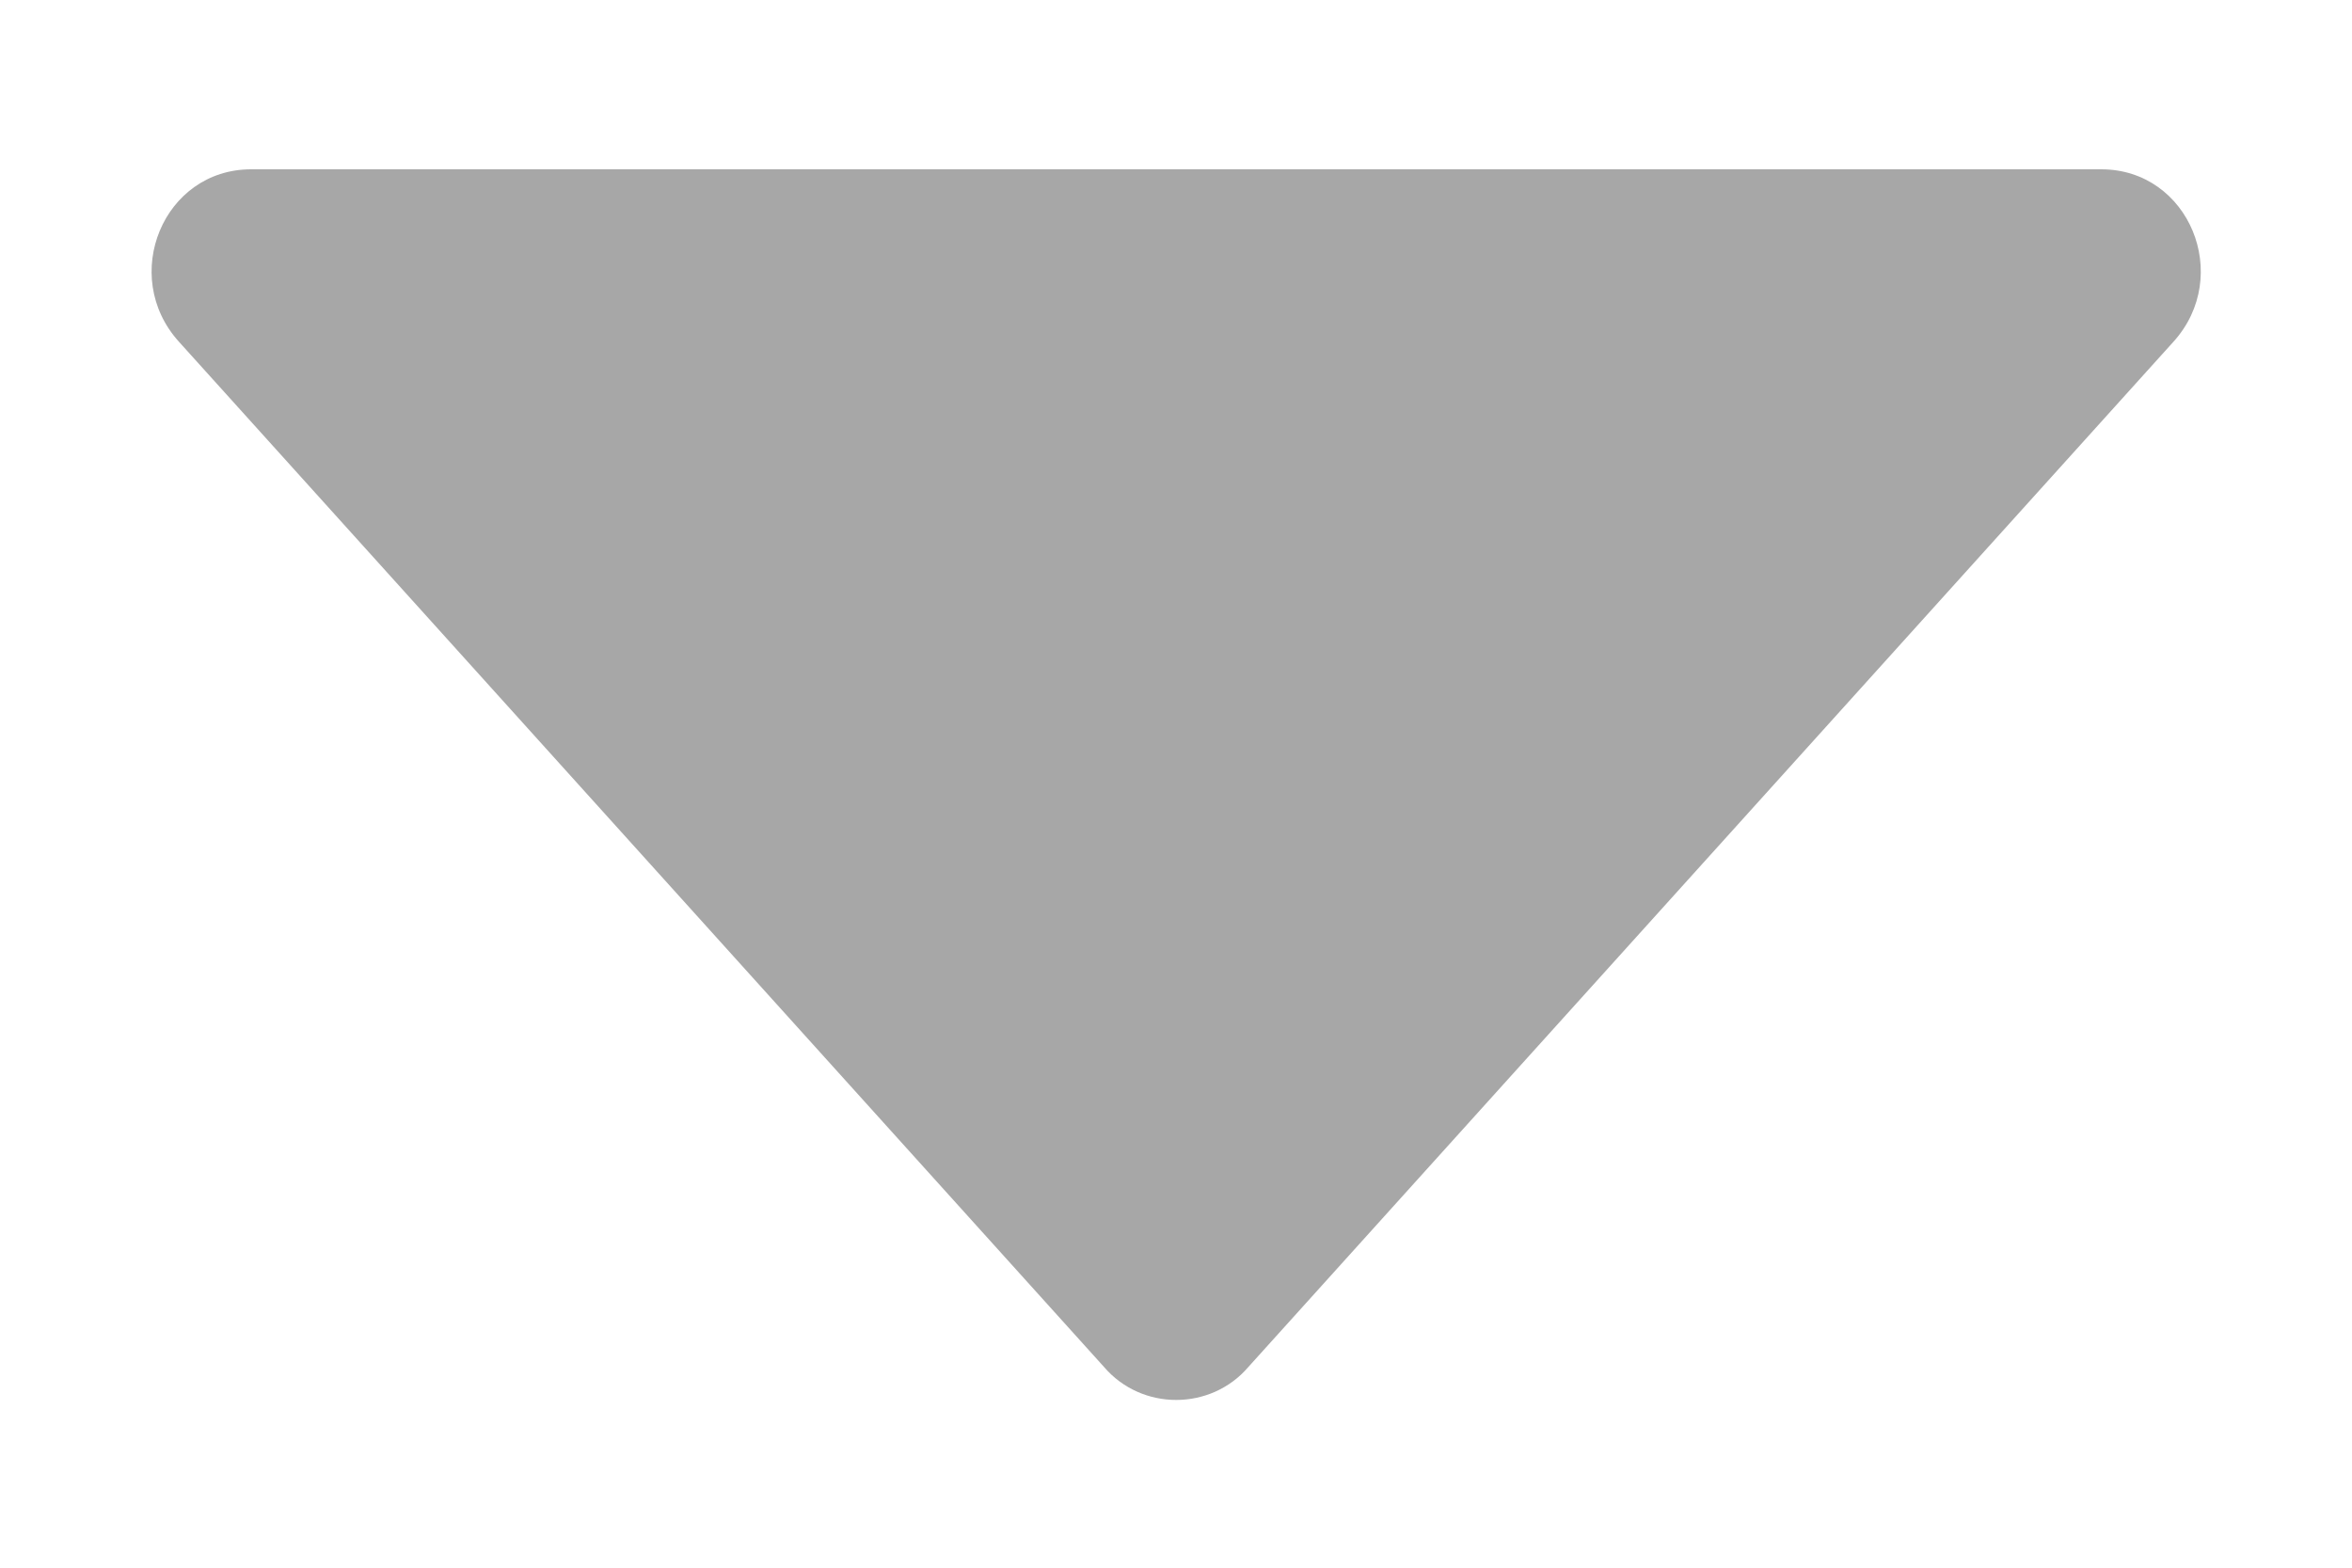<svg width="12" height="8" viewBox="0 0 12 8" fill="none" xmlns="http://www.w3.org/2000/svg">
<path d="M11.089 1.744L6.369 6.976C6.177 7.2 5.825 7.2 5.633 6.976L0.913 1.744C0.609 1.408 0.833 0.864 1.281 0.864L10.721 0.864C11.169 0.864 11.393 1.408 11.089 1.744Z" fill="#A7A7A7"/>
</svg>

